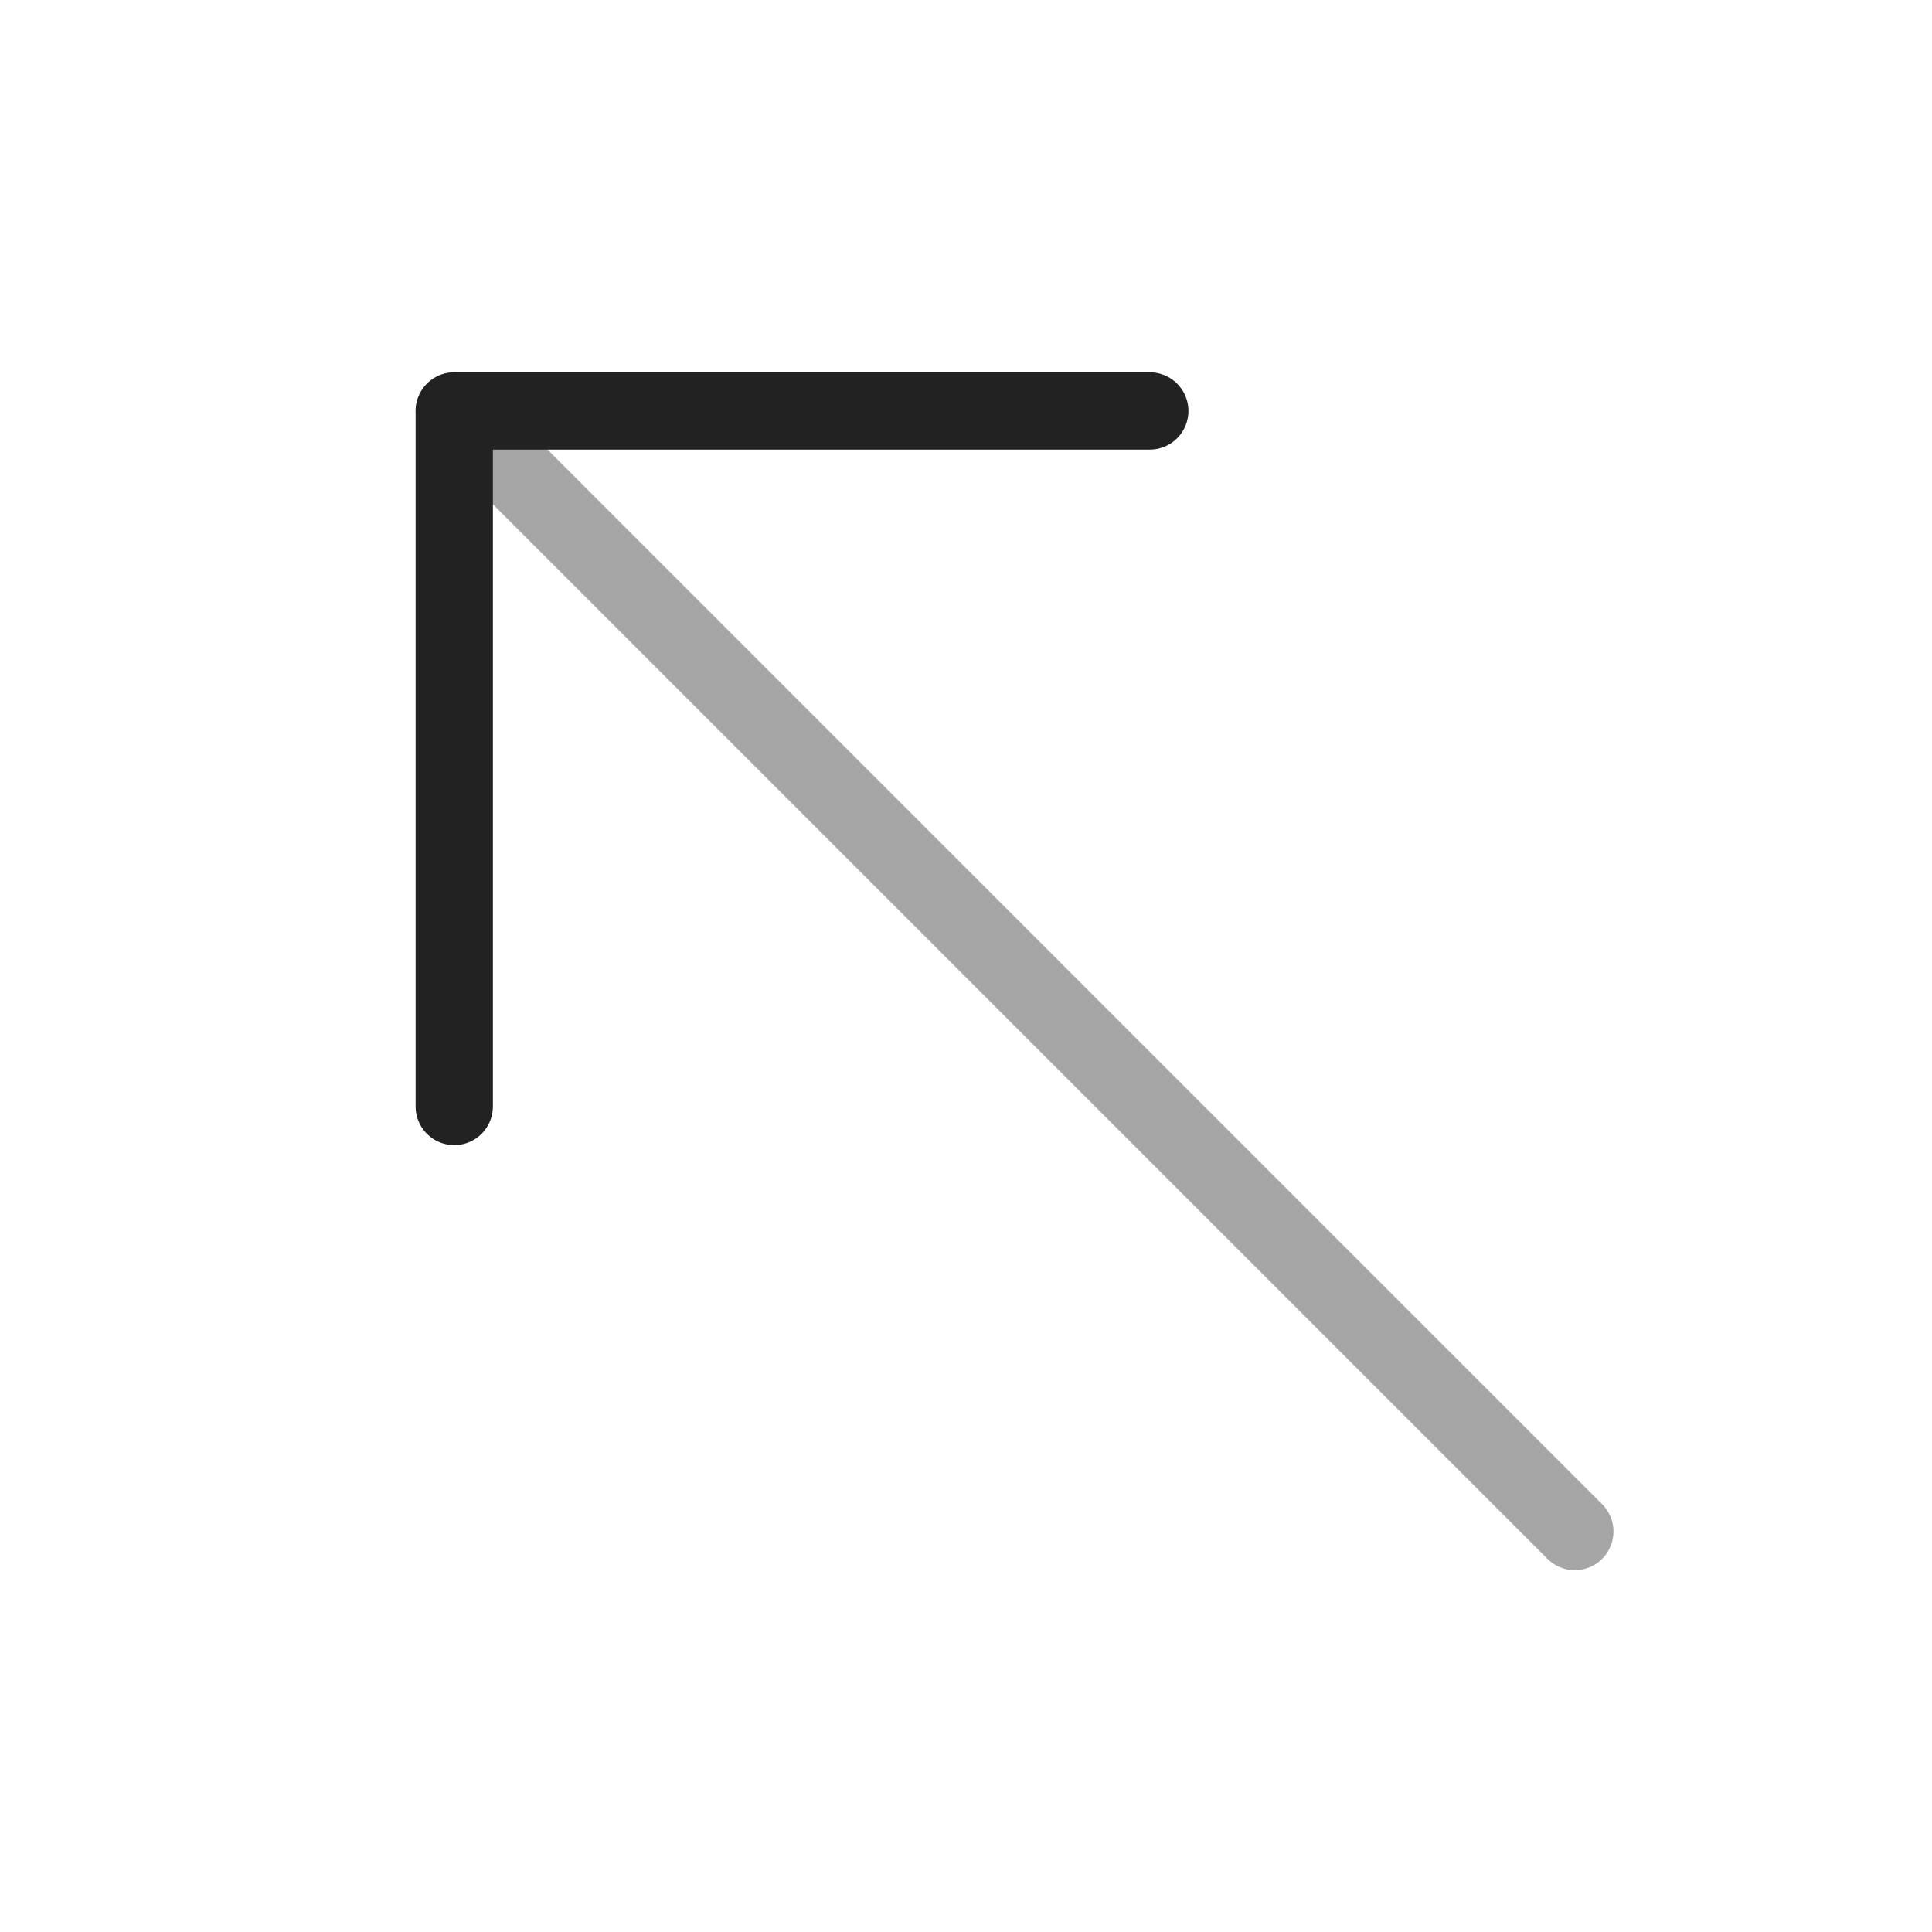 <svg width="25" height="25" viewBox="0 0 25 25" fill="none" xmlns="http://www.w3.org/2000/svg">
<path opacity="0.4" d="M20.378 19.818L5.878 5.318" stroke="#222222" stroke-linecap="round" stroke-linejoin="round"/>
<path d="M5.878 14.318L5.878 5.318L14.878 5.318" stroke="#222222" stroke-linecap="round" stroke-linejoin="round"/>
</svg>
